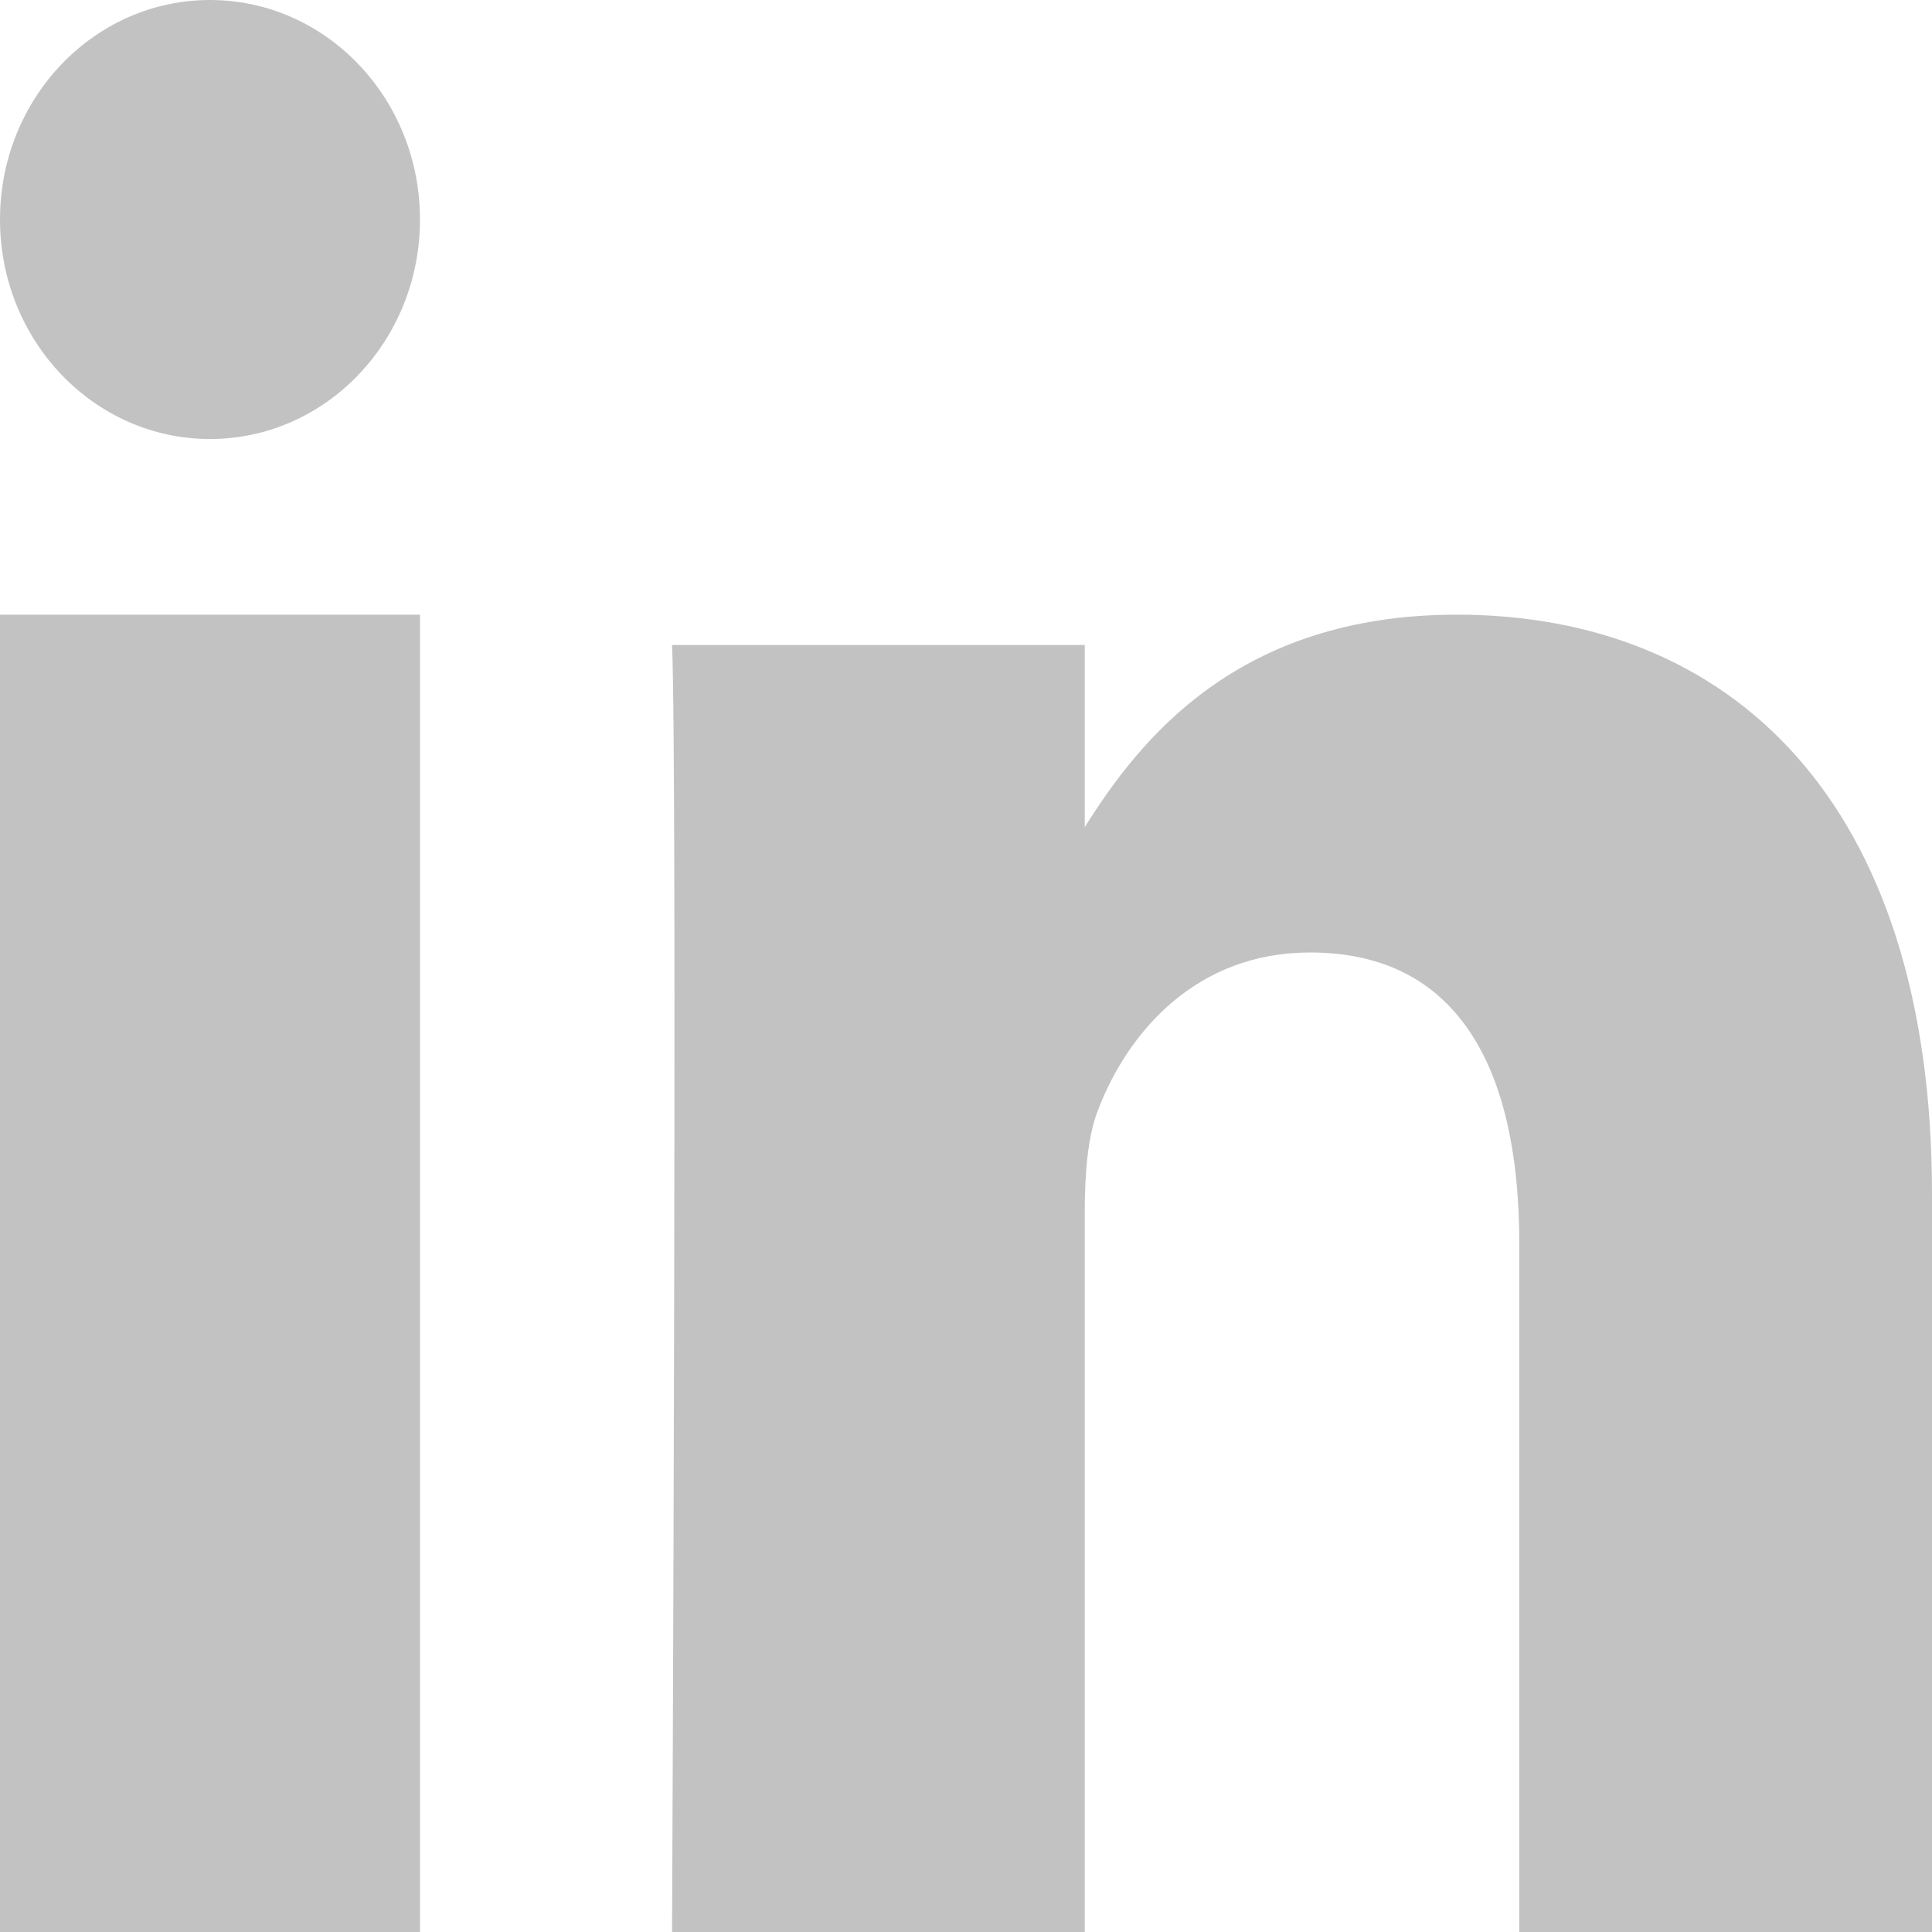 <svg xmlns="http://www.w3.org/2000/svg" width="13" height="13" viewBox="0 0 13 13">
    <g fill="#c2c2c2" fill-rule="evenodd">
        <path d="M13 13V8.034c0-2.66-1.37-3.898-3.197-3.898-1.475 0-2.135.841-2.504 1.43V4.34H4.522c.037.813 0 8.66 0 8.66h2.777V8.163c0-.258.018-.516.092-.701.2-.517.657-1.053 1.424-1.053 1.006 0 1.408.794 1.408 1.958V13H13zM2.826 13V4.136H0V13z"/>
        <ellipse cx="1.413" cy="1.477" rx="1.413" ry="1.477"/>
    </g>
</svg>


